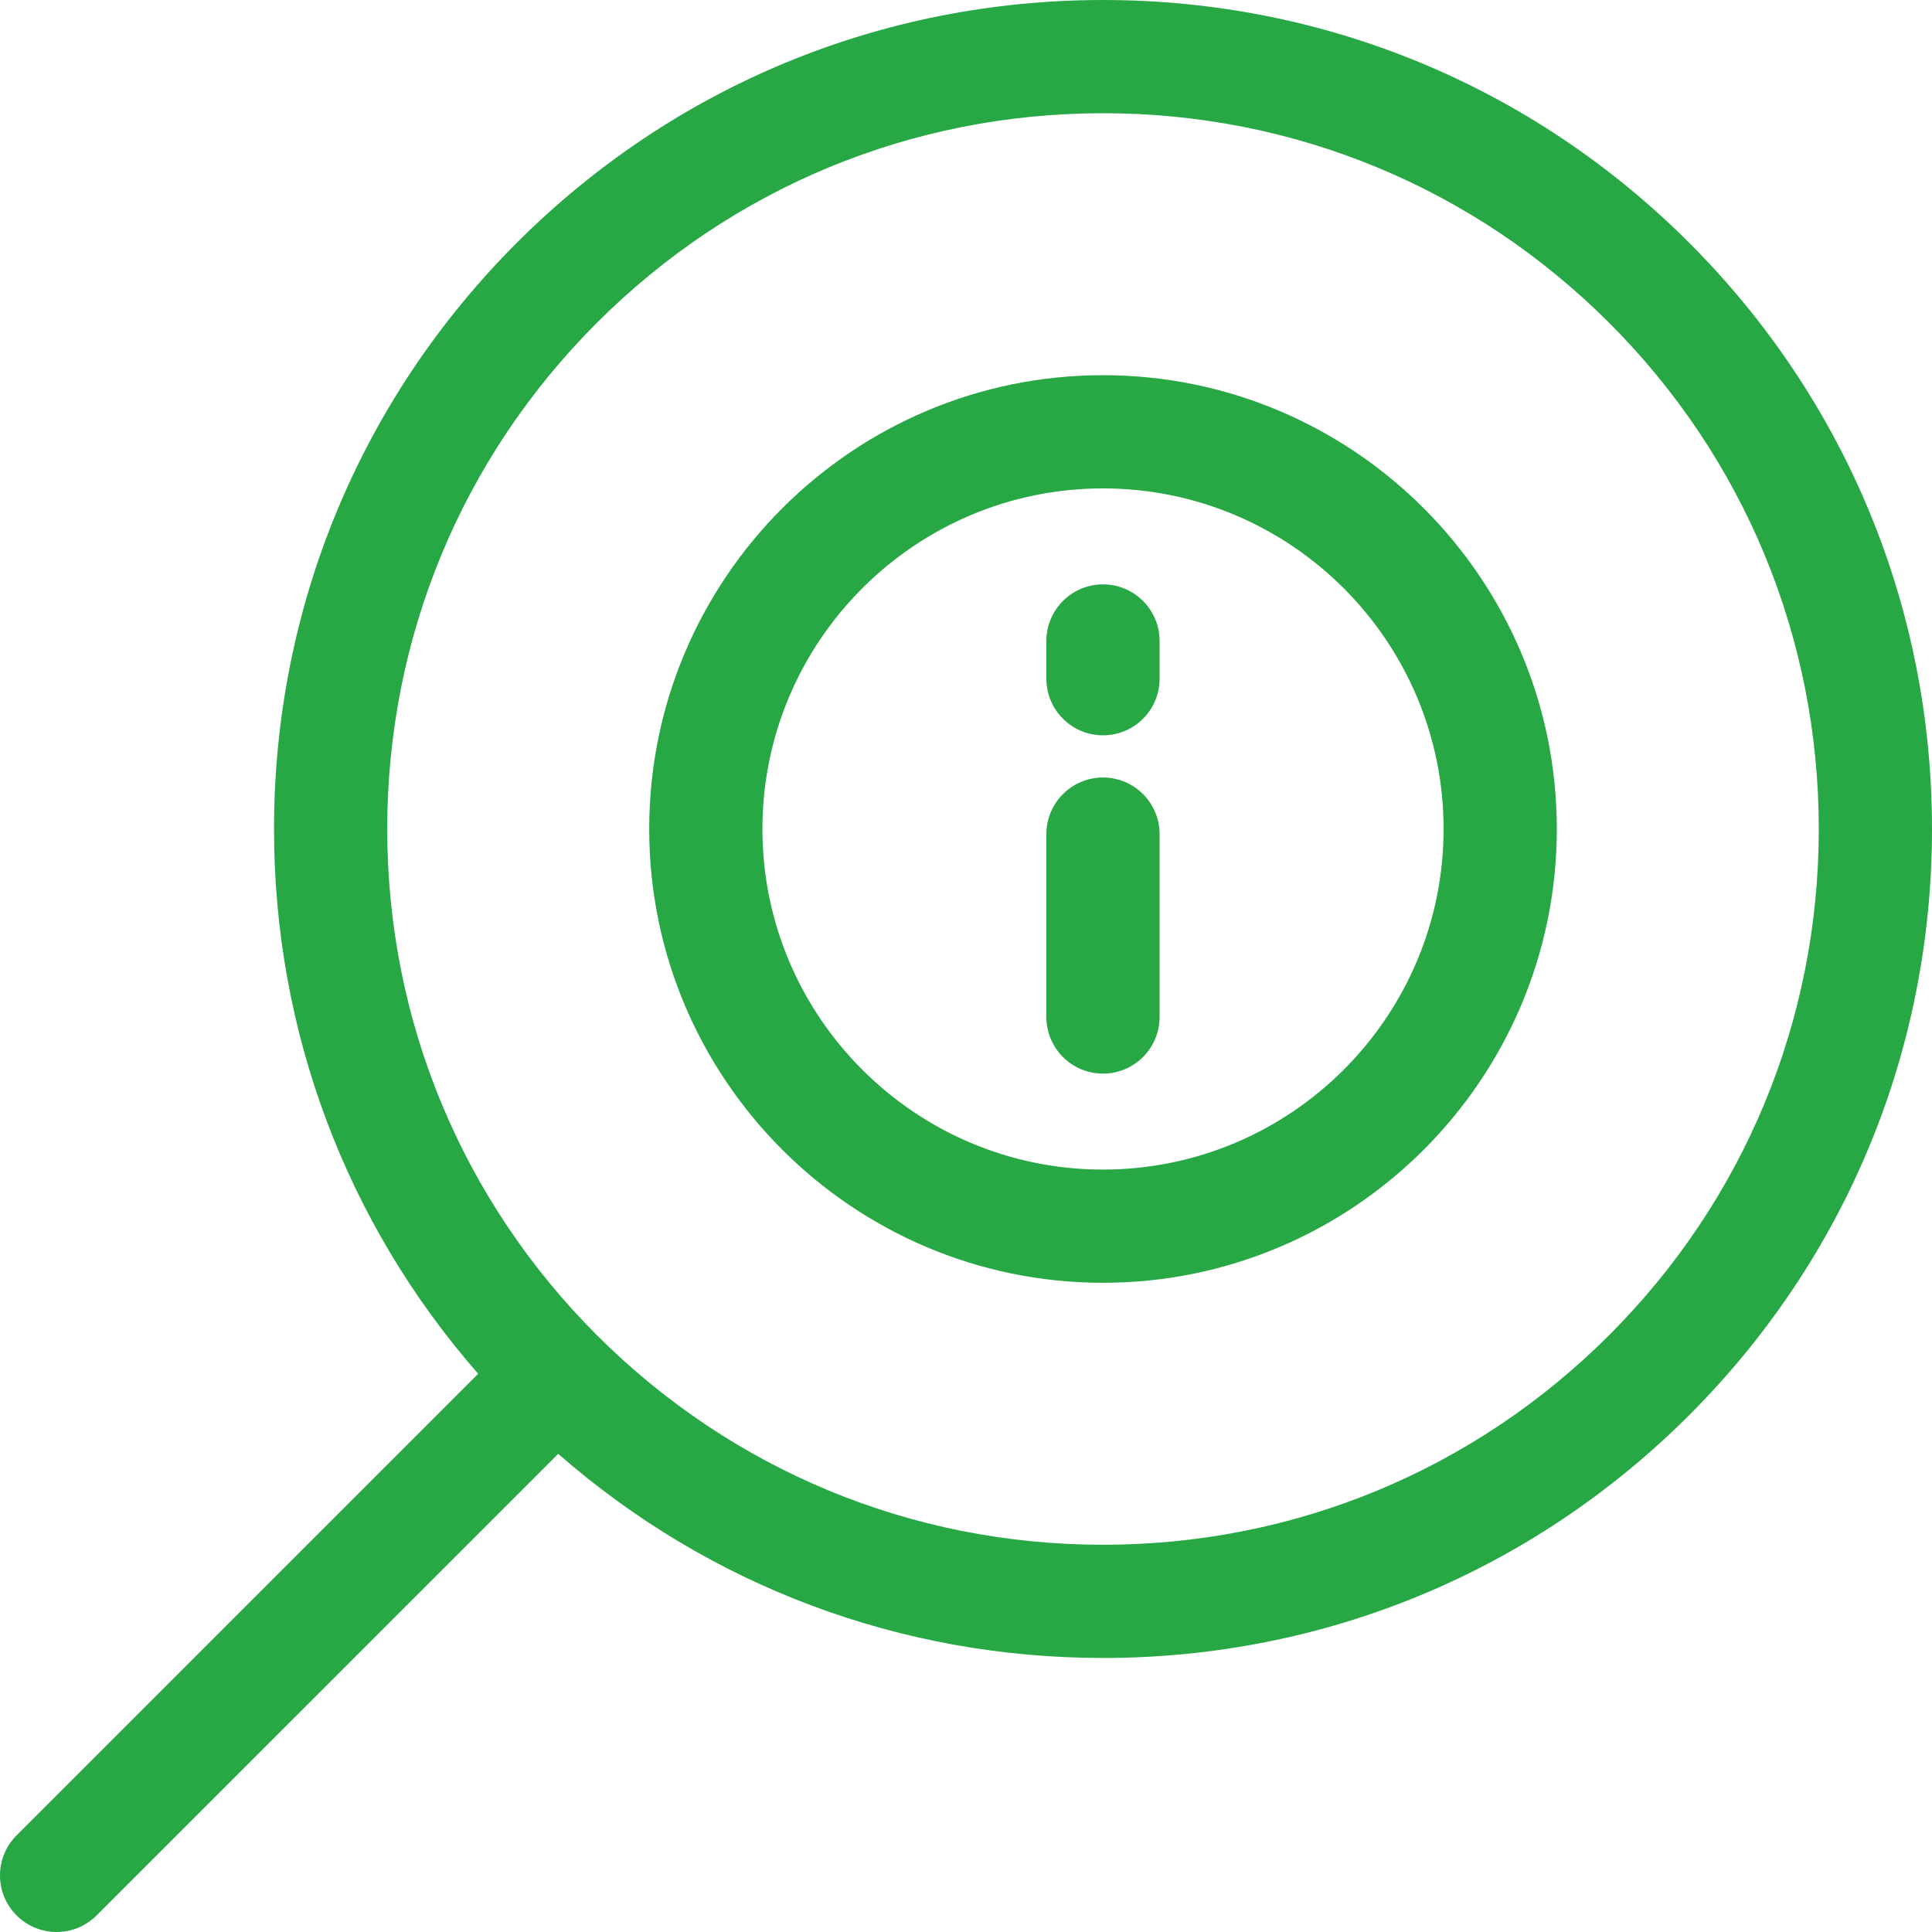 <svg width="30" height="30" viewBox="0 0 30 30" fill="none" xmlns="http://www.w3.org/2000/svg">
<path fill-rule="evenodd" clip-rule="evenodd" d="M17.128 0C20.566 0 23.798 1.339 26.23 3.77C28.661 6.202 30 9.434 30 12.873C30 16.311 28.661 19.543 26.23 21.974C23.798 24.406 20.566 25.745 17.128 25.745C13.984 25.745 11.012 24.626 8.668 22.575L1.5 29.742C1.329 29.914 1.104 30 0.879 30C0.654 30 0.429 29.914 0.257 29.742C-0.086 29.399 -0.086 28.843 0.257 28.5L7.425 21.332C5.374 18.988 4.255 16.016 4.255 12.873C4.255 9.434 5.594 6.202 8.025 3.77C10.457 1.339 13.689 0 17.128 0ZM17.128 23.987C20.096 23.987 22.887 22.831 24.987 20.732C27.086 18.632 28.242 15.841 28.242 12.873C28.242 9.904 27.086 7.112 24.987 5.013C22.887 2.914 20.096 1.758 17.128 1.758C14.159 1.758 11.368 2.914 9.268 5.013C7.169 7.112 6.013 9.904 6.013 12.873C6.013 15.841 7.169 18.632 9.268 20.732C11.368 22.831 14.159 23.987 17.128 23.987Z" fill="#28A845"/>
<path fill-rule="evenodd" clip-rule="evenodd" d="M10.081 12.873C10.081 8.987 13.242 5.826 17.127 5.826C21.013 5.826 24.174 8.987 24.174 12.873C24.174 16.758 21.013 19.919 17.127 19.919C13.242 19.919 10.081 16.758 10.081 12.873ZM11.839 12.873C11.839 15.789 14.211 18.161 17.127 18.161C20.044 18.161 22.416 15.789 22.416 12.873C22.416 9.956 20.044 7.584 17.127 7.584C14.211 7.584 11.839 9.956 11.839 12.873Z" fill="#28A845"/>
<path fill-rule="evenodd" clip-rule="evenodd" d="M17.127 12.073C16.642 12.073 16.248 12.467 16.248 12.952V15.792C16.248 16.277 16.642 16.671 17.127 16.671C17.613 16.671 18.006 16.277 18.006 15.792V12.952C18.006 12.467 17.613 12.073 17.127 12.073V12.073Z" fill="#28A845"/>
<path fill-rule="evenodd" clip-rule="evenodd" d="M17.127 9.074C16.642 9.074 16.248 9.468 16.248 9.953V10.539C16.248 11.024 16.642 11.418 17.127 11.418C17.613 11.418 18.006 11.024 18.006 10.539V9.953C18.006 9.468 17.613 9.074 17.127 9.074Z" fill="#28A845"/>
</svg>
